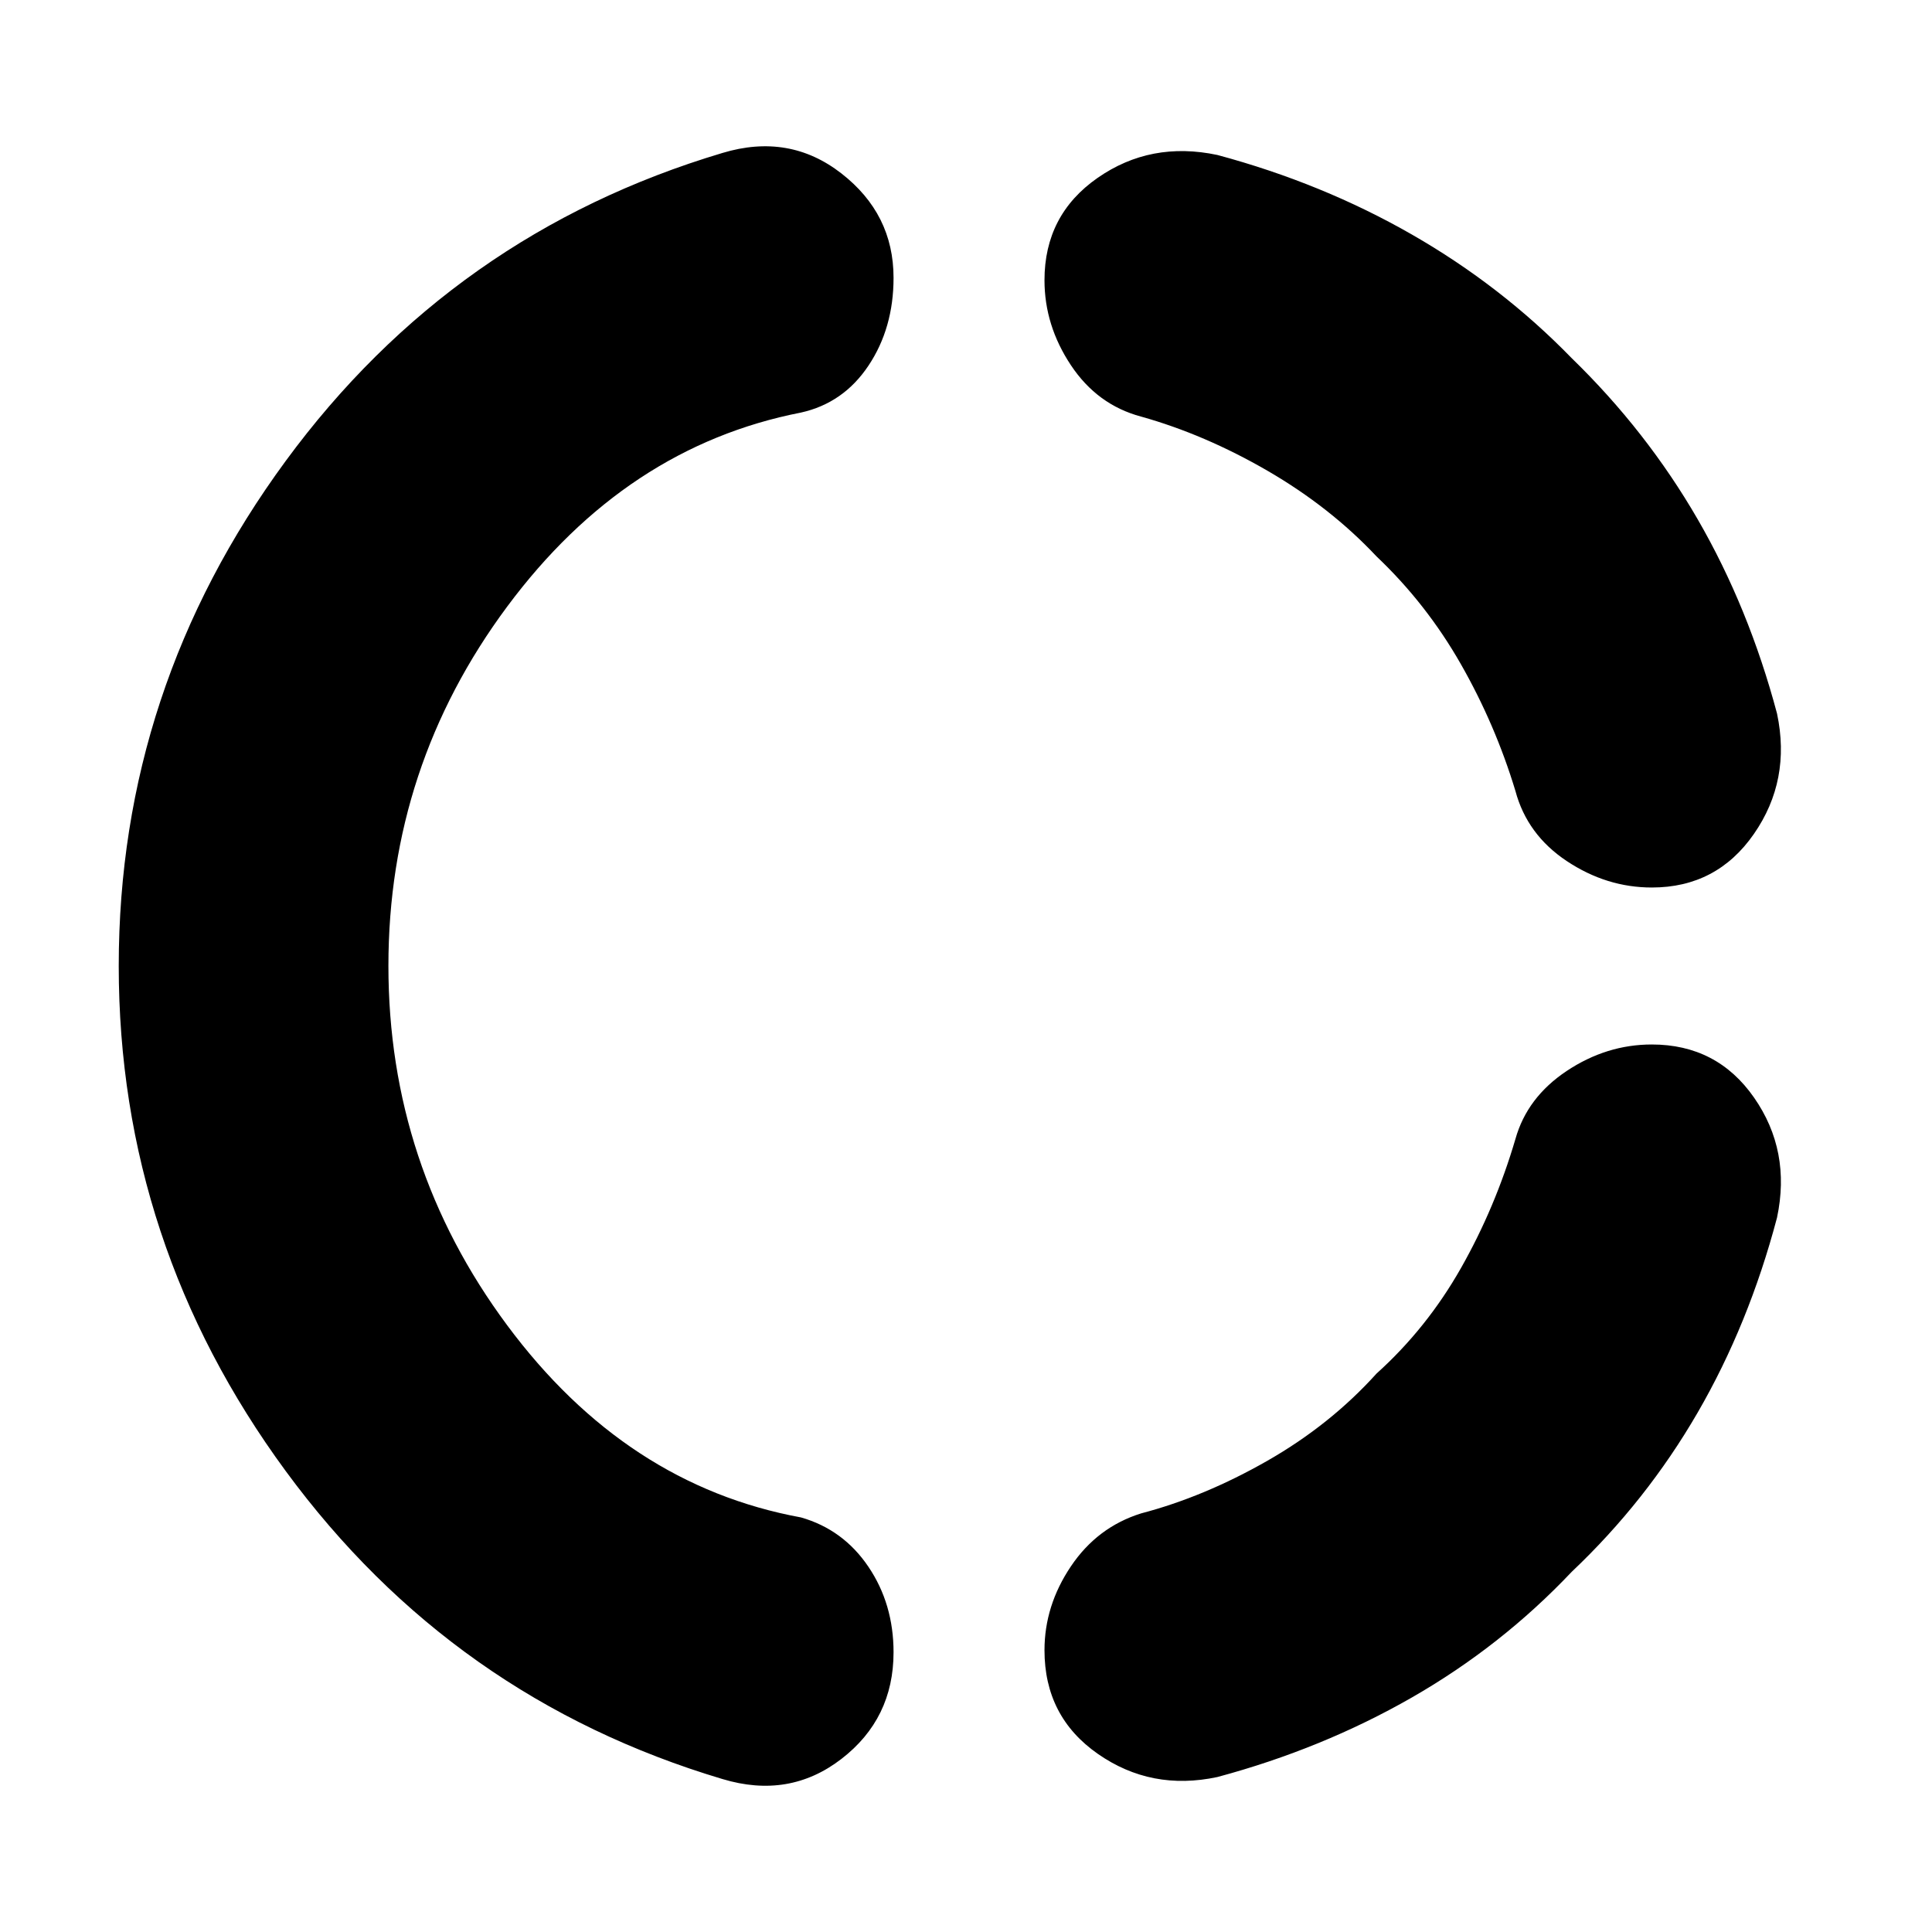 <svg xmlns="http://www.w3.org/2000/svg" height="48" viewBox="0 -960 960 960" width="48"><path d="M193-480.07q0 99.07 59 178.57T398-206q21 6 33.5 24.5T444-139q0 33.04-25.93 53.02Q392.14-66 359-76q-134-40-217-153T59-480q0-138 83-251t217-153q33.14-10 59.07 10.16T444-821.96q0 24.96-12.44 43.61Q419.12-759.69 398-755q-87 17-146 96.43t-59 178.5ZM781-179q-35 37-79.5 62.5T604.89-77q-32.82 7-59.36-11.5Q519-107 519-140q0-22.2 13.12-41.69Q545.24-201.19 567-208q31.35-8.22 62.68-26.11Q661-252 684-277.49 709-300 726-330q17-30 27-64 5.81-20.76 25.54-33.88Q798.28-441 820.77-441q32.45 0 50.84 26.43T883-355q-14 53-39.49 96.98Q818.01-214.04 781-179Zm0-603q37.21 36.17 62.6 80.08Q869-658 883-605.41q7 33.13-11.48 59.77Q853.05-519 820.8-519q-22.51 0-42.25-13.12T753-567q-10-33-27.11-63-17.1-30-41.89-53.51-23-24.49-54.15-42.55Q598.7-744.11 567-753q-21.76-5.81-34.88-25.54Q519-798.28 519-820.77q0-32.45 26.39-50.84 26.4-18.39 59.5-11.39 52.11 14 96.61 39.5T781-782Z"/></svg>